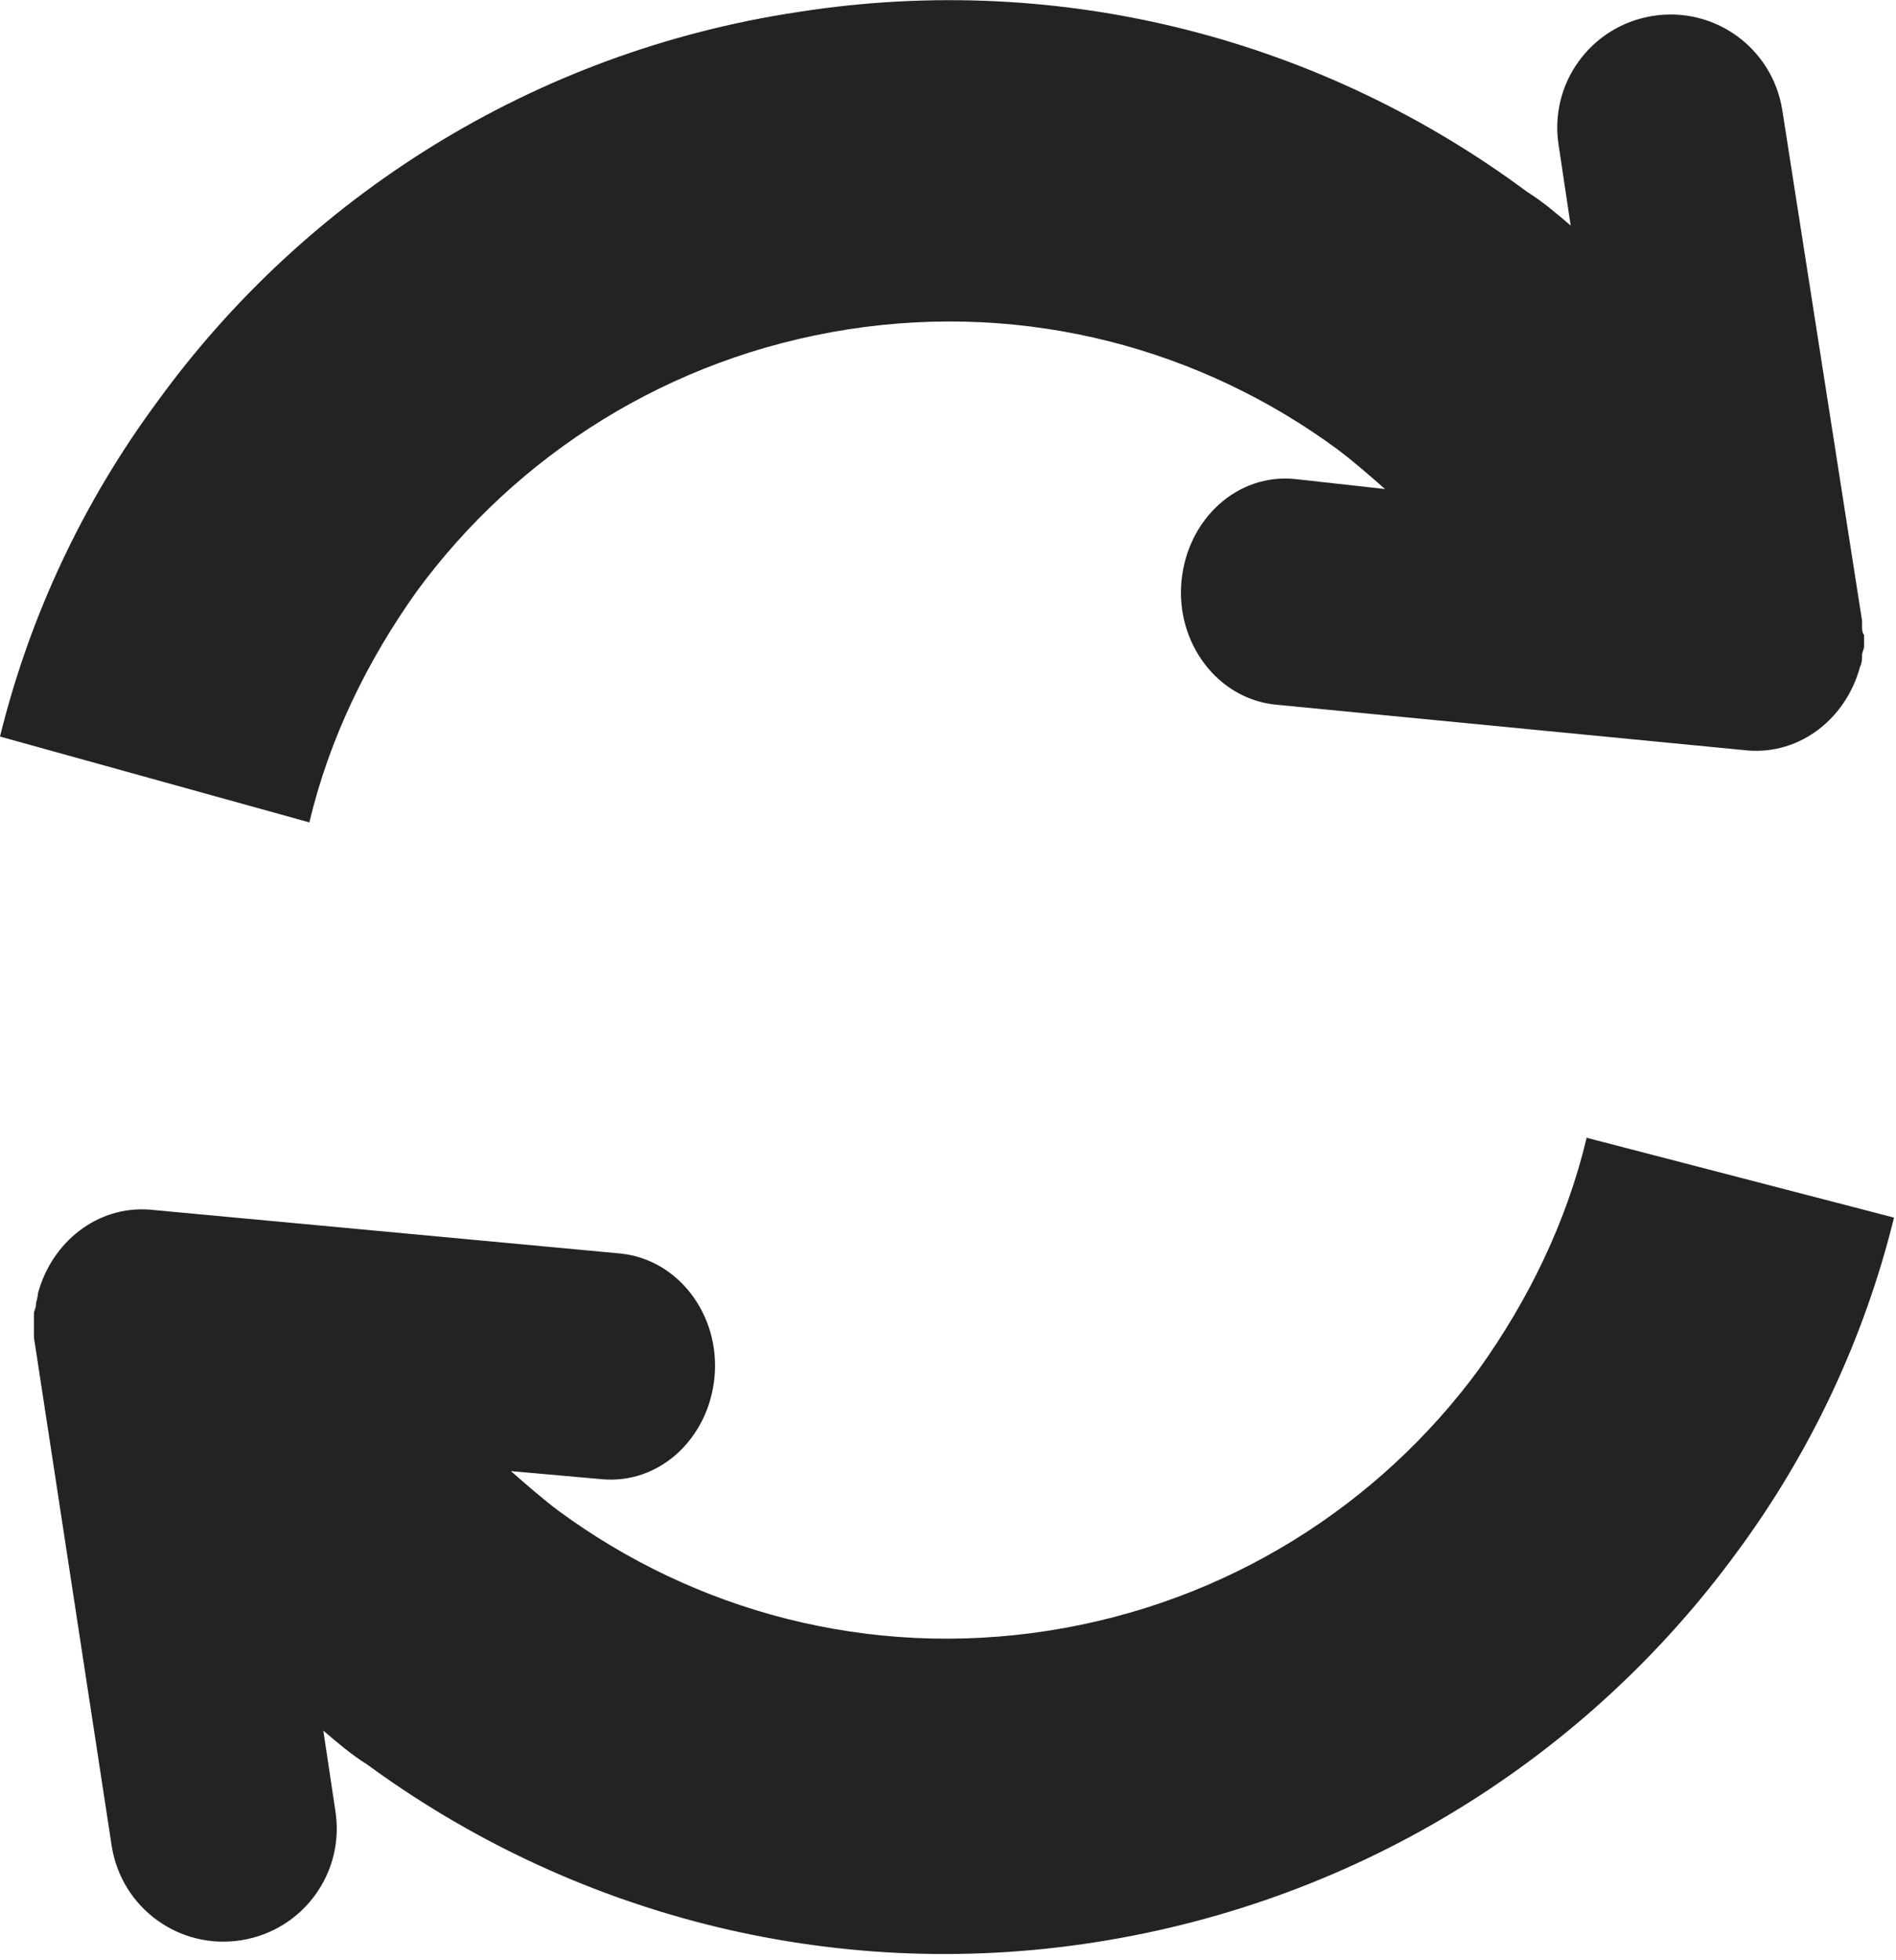 <?xml version="1.0" encoding="utf-8"?>
<!-- Generator: Adobe Illustrator 19.2.1, SVG Export Plug-In . SVG Version: 6.00 Build 0)  -->
<svg version="1.1" id="Layer_1" xmlns="http://www.w3.org/2000/svg" xmlns:xlink="http://www.w3.org/1999/xlink" x="0px" y="0px"
	 viewBox="0 0 95 98.2" style="enable-background:new 0 0 95 98.2;" xml:space="preserve">
<style type="text/css">
	.st0{fill:#232323;}
</style>
<g>
	<path class="st0" d="M1.7,66.7L1.7,66.7C1.7,66.8,1.7,66.8,1.7,66.7c0,0.1,0,0.2,0,0.3c0,0,0,0,0,0l3.9,25.5
		c0.5,3.1,3.4,5.2,6.5,4.7c3.1-0.5,5.2-3.4,4.7-6.5l-0.6-4c0.7,0.6,1.4,1.2,2.2,1.7c10.1,7.4,23.1,11,36.5,8.9
		c13.4-2.1,24.7-9.4,32.1-19.5c3.7-5,6.4-10.7,7.9-16.8L79.5,57c-1,4.2-2.9,8.1-5.4,11.6c-5,6.8-12.6,11.7-21.6,13.1
		c-9,1.4-17.7-1-24.5-6c-0.8-0.6-1.6-1.3-2.4-2l4.5,0.4c2.9,0.3,5.4-2,5.7-5.1c0.3-3.1-1.8-5.9-4.7-6.2L7.5,60.6
		c-2.6-0.2-4.9,1.6-5.6,4.2c0,0.2-0.1,0.4-0.1,0.6c0,0.1-0.1,0.3-0.1,0.4c0,0,0,0.1,0,0.1c0,0.2,0,0.4,0,0.5
		C1.7,66.5,1.7,66.6,1.7,66.7z"/>
	<path class="st0" d="M93.3,31.4L93.3,31.4C93.3,31.4,93.3,31.4,93.3,31.4c0-0.1,0-0.2,0-0.3c0,0,0,0,0,0L89.3,5.5
		c-0.5-3.1-3.4-5.2-6.5-4.7c-3.1,0.5-5.2,3.4-4.7,6.5l0.6,4c-0.7-0.6-1.4-1.2-2.2-1.7C66.4,2.1,53.4-1.5,40,0.6
		C26.7,2.6,15.3,9.9,7.9,20.1c-3.7,5-6.4,10.7-7.9,16.8l15.5,4.3c1-4.2,2.9-8.1,5.4-11.6c5-6.8,12.6-11.7,21.6-13.1
		c9-1.4,17.7,1,24.5,6c0.8,0.6,1.6,1.3,2.4,2L64.9,24c-2.9-0.3-5.4,2-5.7,5.1c-0.3,3.1,1.8,5.9,4.7,6.2l23.7,2.3
		c2.6,0.2,4.9-1.6,5.6-4.2c0.1-0.2,0.1-0.4,0.1-0.6c0-0.1,0.1-0.3,0.1-0.4c0,0,0-0.1,0-0.1c0-0.2,0-0.4,0-0.5
		C93.3,31.7,93.3,31.5,93.3,31.4z"/>
</g>
</svg>
